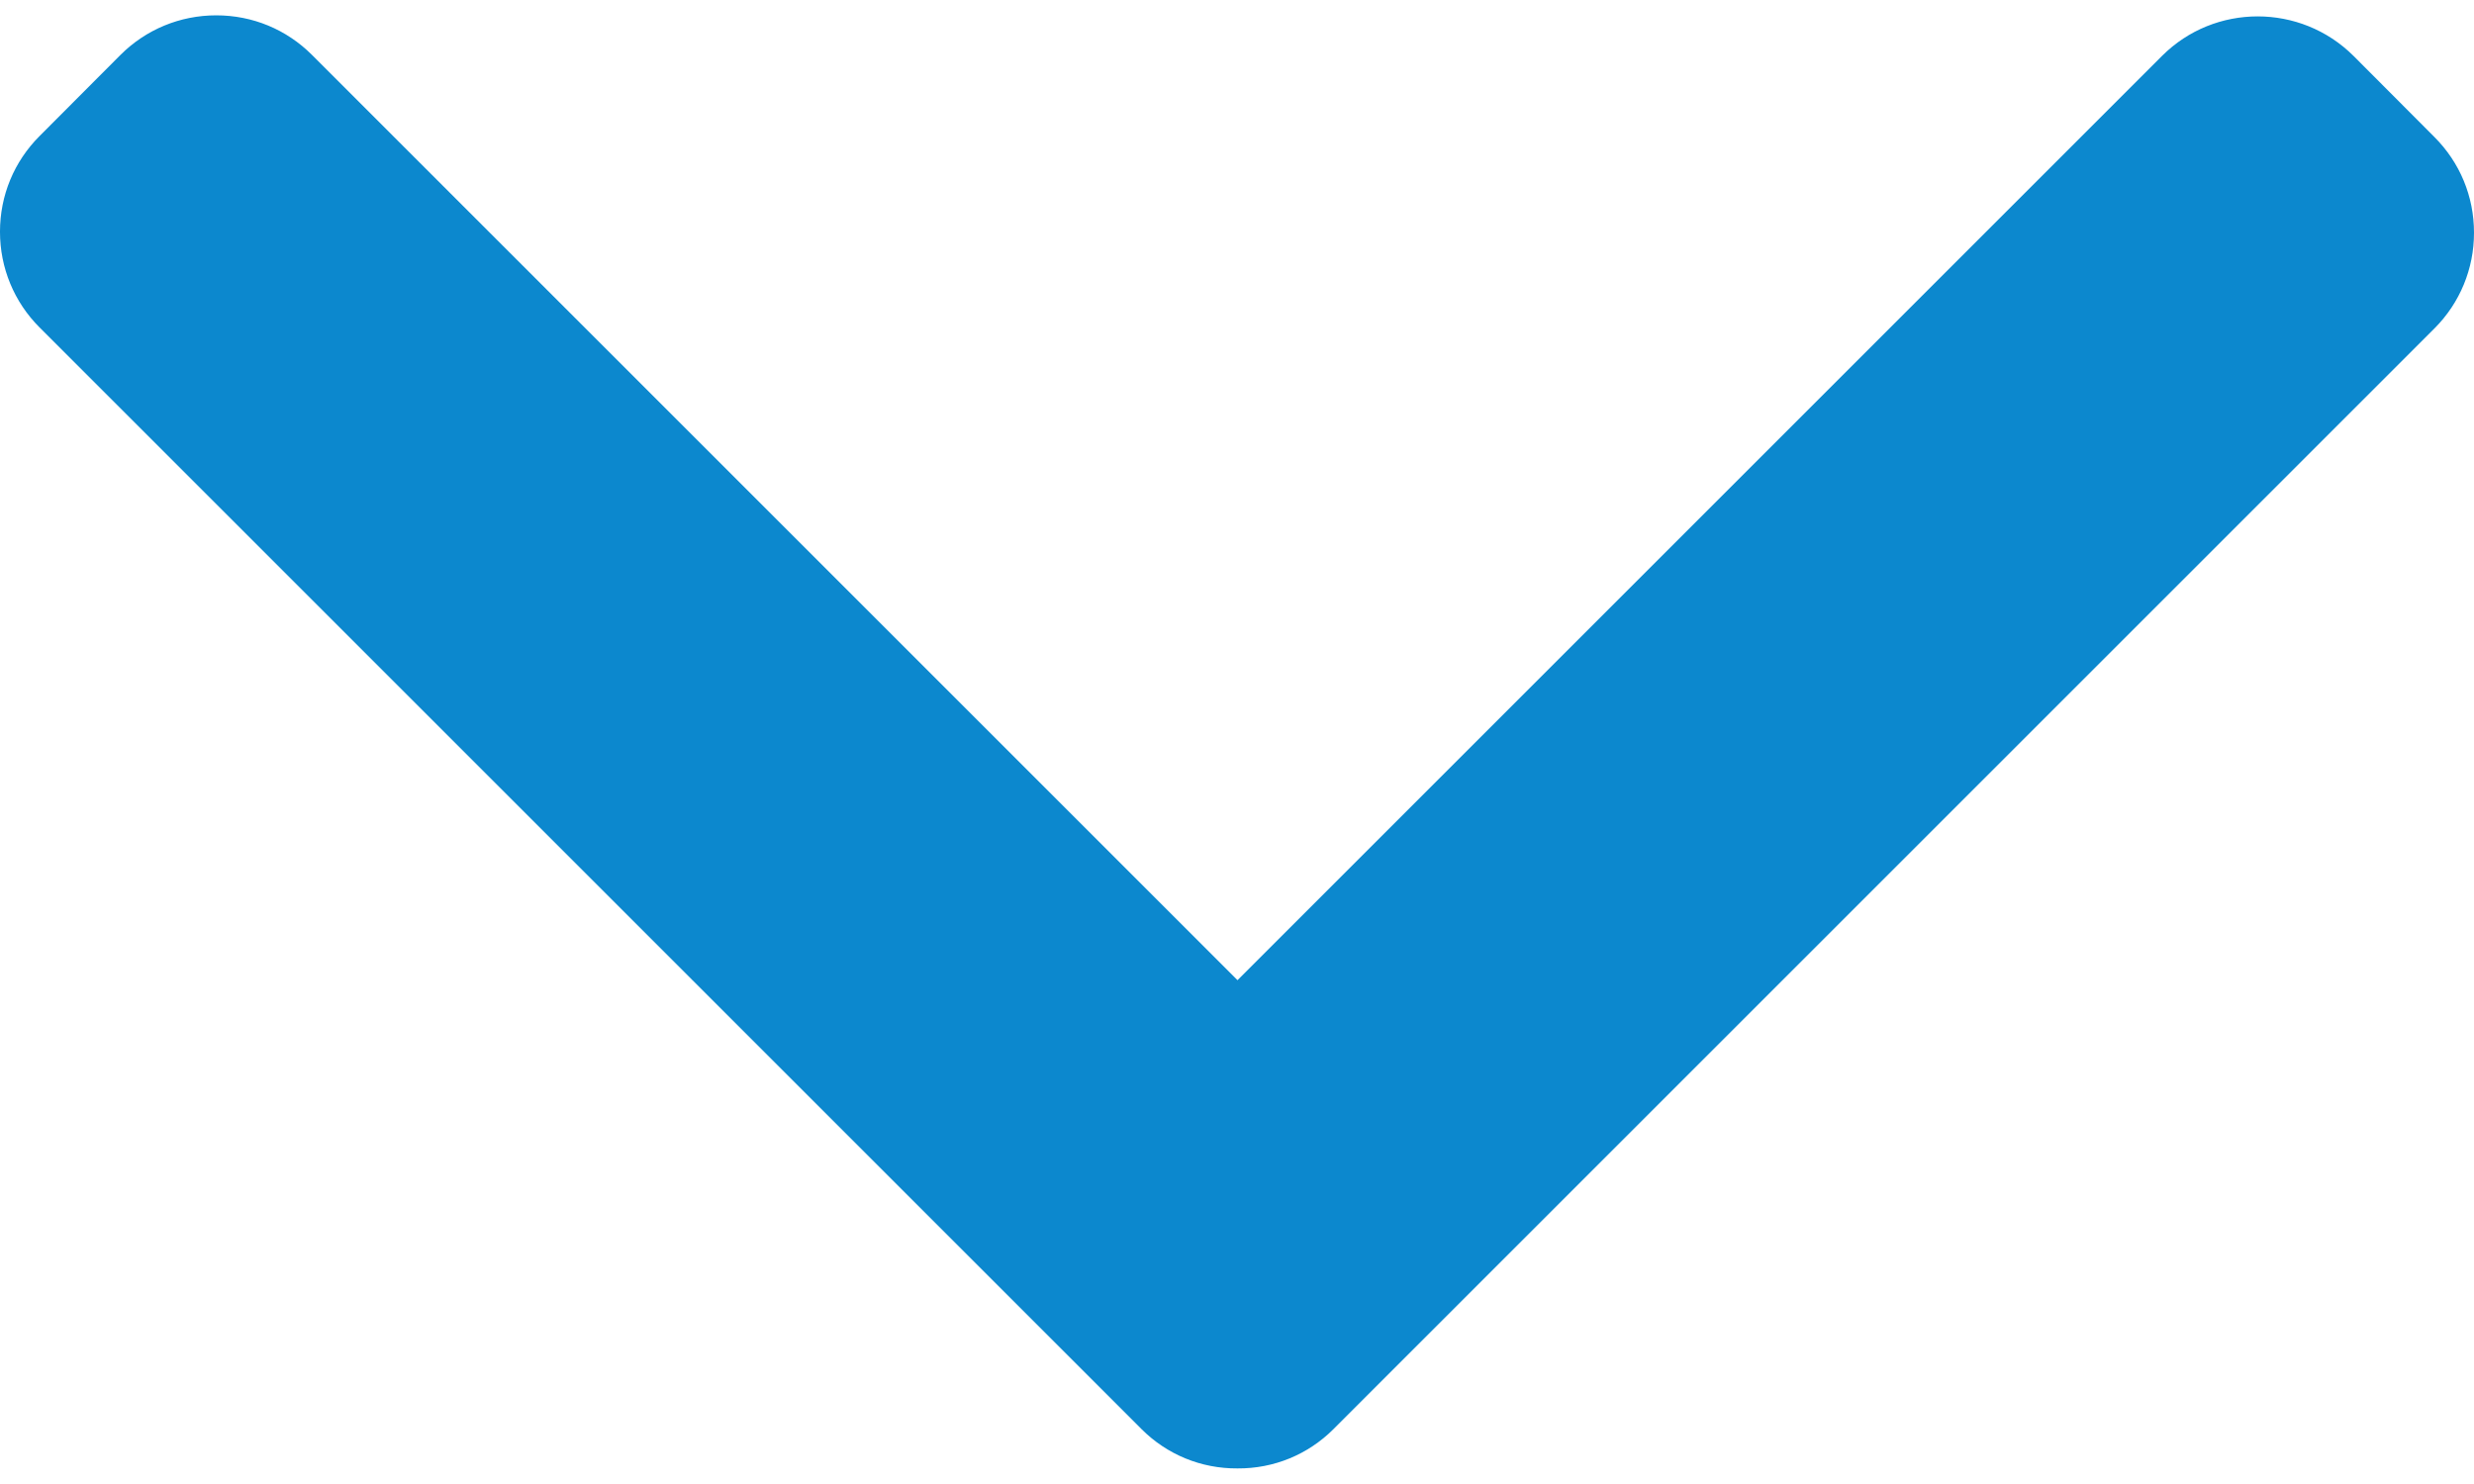 <svg width="10" height="6" viewBox="0 0 10 6" fill="none" xmlns="http://www.w3.org/2000/svg">
<path d="M5.39 5.778L9.84 1.328C9.943 1.225 10 1.087 10 0.941C10 0.794 9.943 0.657 9.84 0.554L9.513 0.226C9.299 0.013 8.952 0.013 8.739 0.226L5.002 3.963L1.261 0.222C1.158 0.119 1.021 0.062 0.874 0.062C0.728 0.062 0.59 0.119 0.487 0.222L0.16 0.55C0.057 0.653 -4.3869e-05 0.79 -4.3869e-05 0.937C-4.3869e-05 1.083 0.057 1.221 0.16 1.324L4.614 5.778C4.717 5.881 4.855 5.938 5.002 5.937C5.149 5.938 5.287 5.881 5.39 5.778Z" fill="#0C88CE"/>
</svg>
